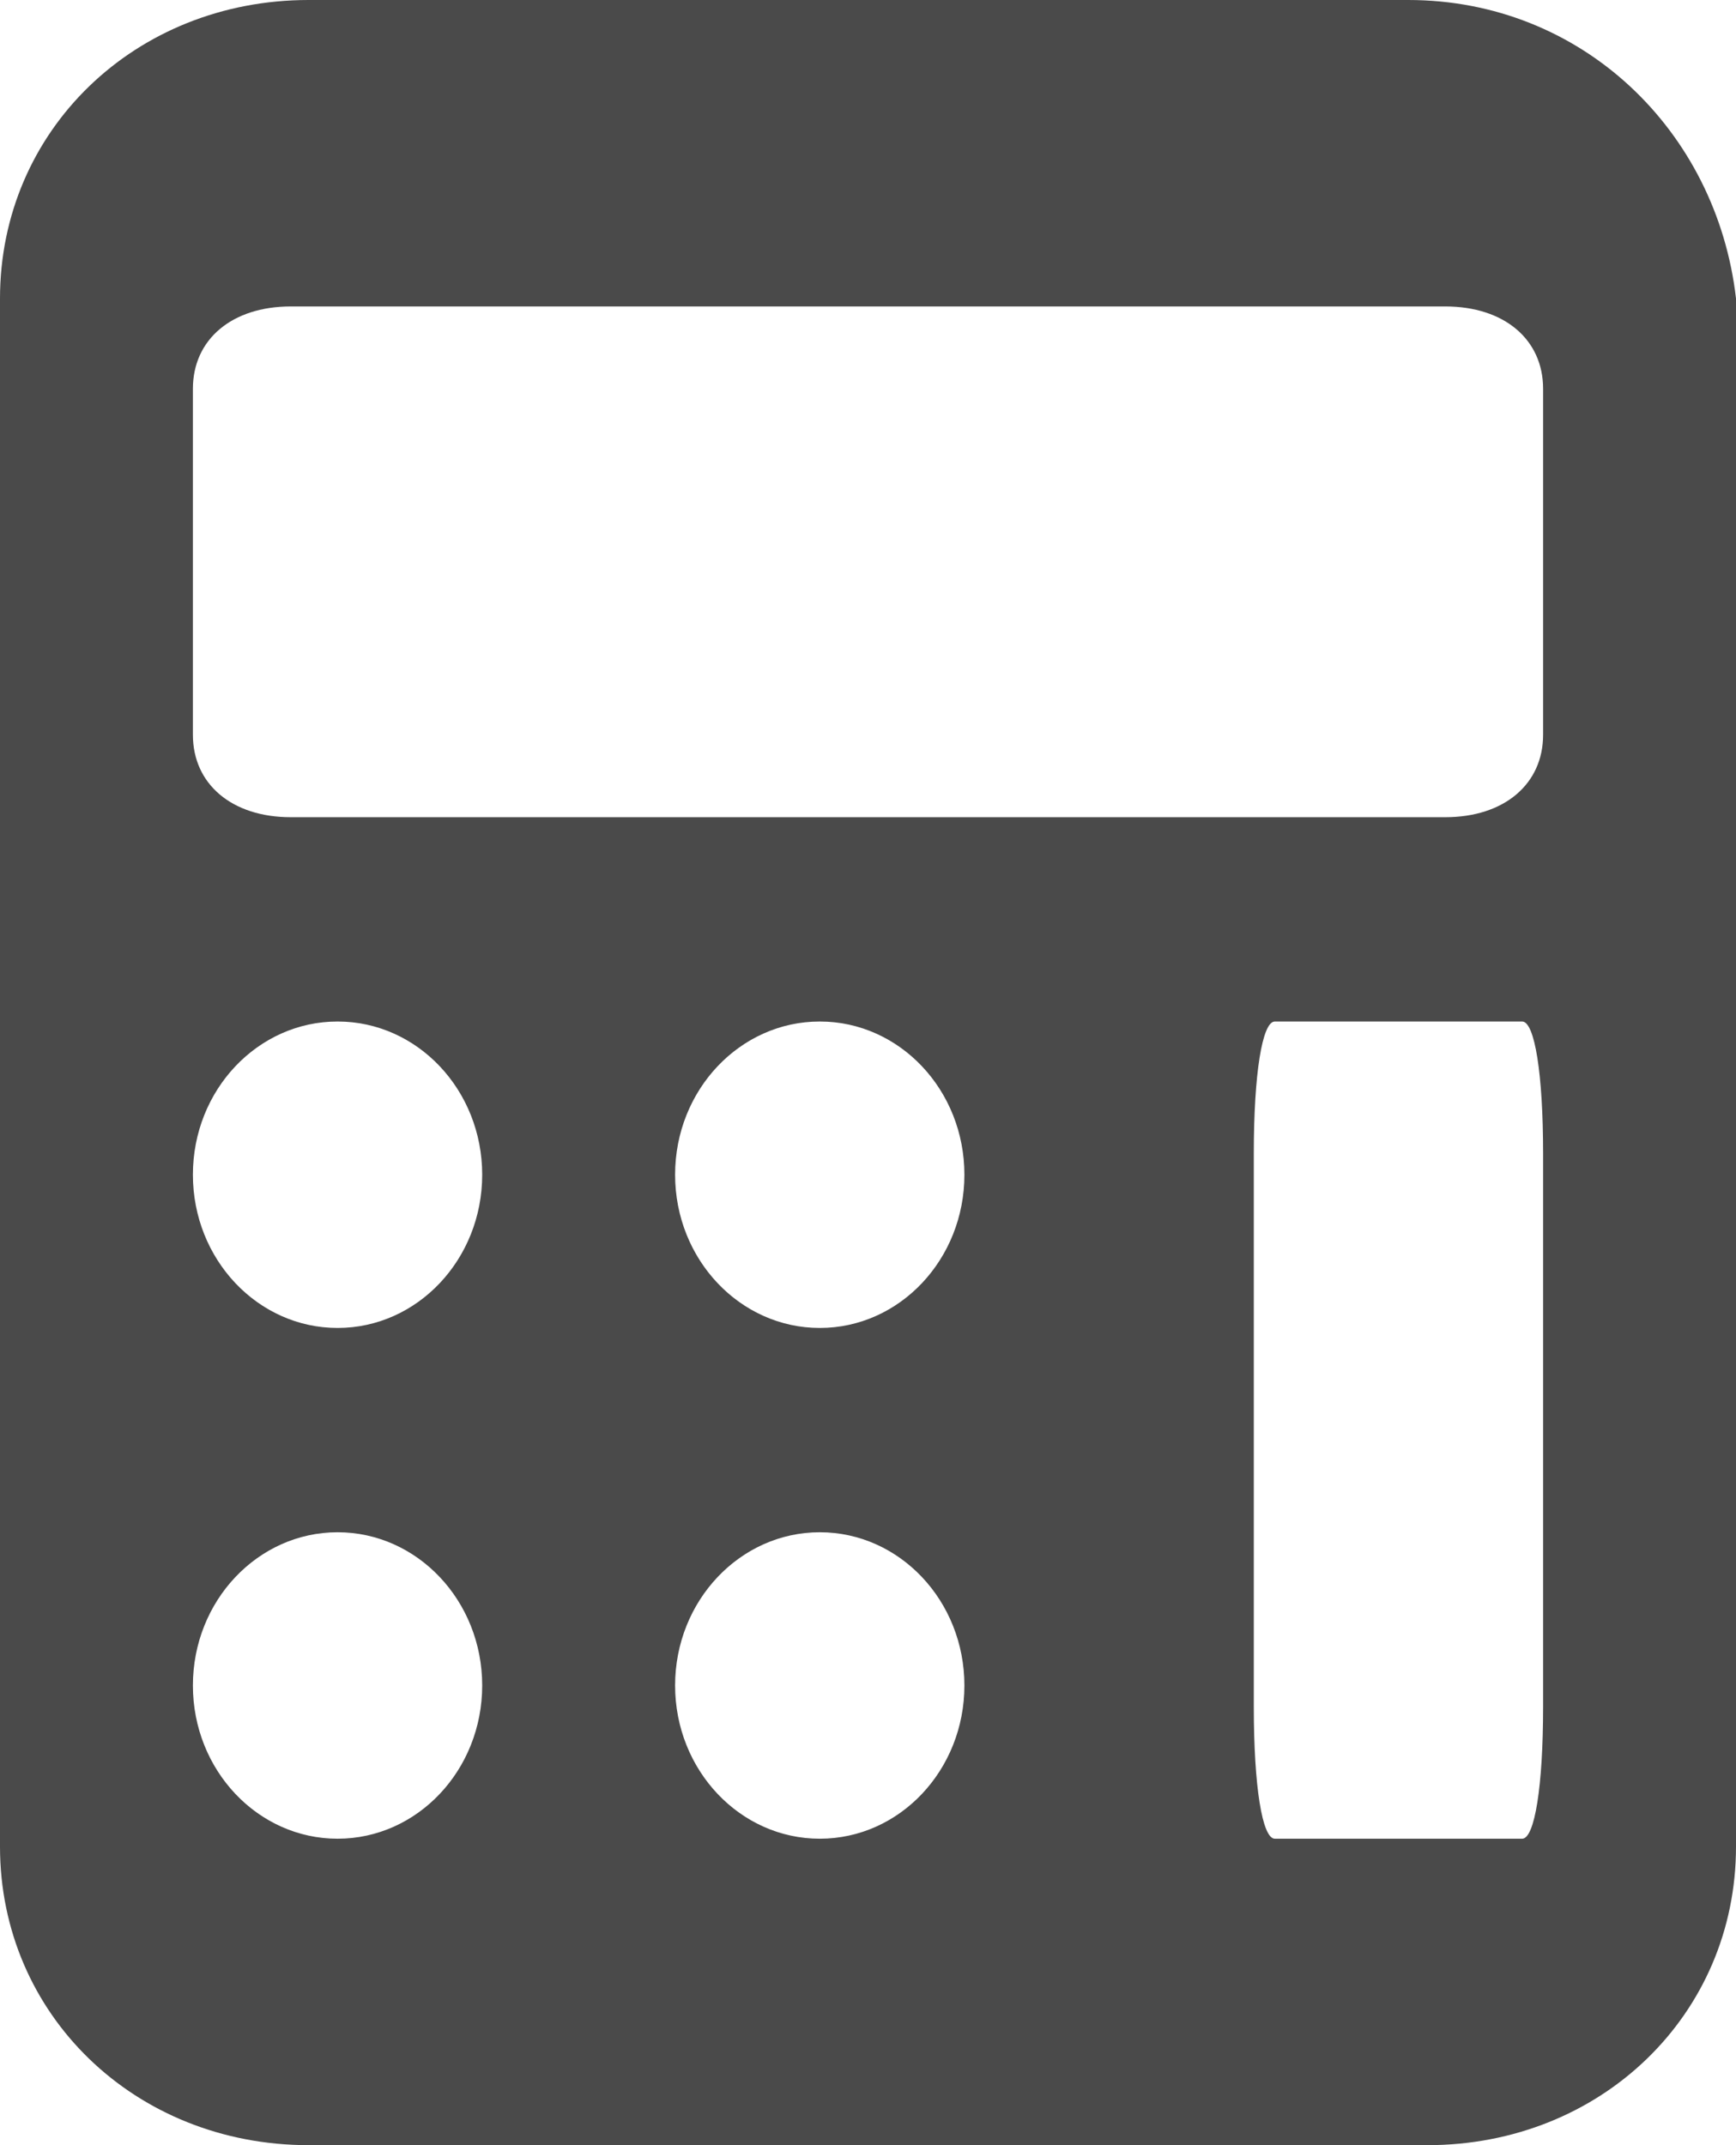 <?xml version="1.0" encoding="UTF-8"?>
<svg width="17px" height="21px" viewBox="0 0 17 21" version="1.1" xmlns="http://www.w3.org/2000/svg" xmlns:xlink="http://www.w3.org/1999/xlink">
    <!-- Generator: Sketch 55.2 (78181) - https://sketchapp.com -->
    <title>Path</title>
    <desc>Created with Sketch.</desc>
    <g id="Page-1" stroke="none" stroke-width="1" fill="none" fill-rule="evenodd">
        <g id="3.-Simulaciondetalle-del-contrato" transform="translate(-231, -387)" fill="#4A4A4A">
            <path d="M246.111,394.193 C246.111,394.677 245.729,395 245.153,395 L233.847,395 C233.272,395 232.889,394.677 232.889,394.193 L232.889,390.806 C232.889,390.322 233.272,390 233.847,390 L245.153,390 C245.729,390 246.111,390.322 246.111,390.806 L246.111,394.193 Z M246.111,403.71 C246.111,404.483 246.029,405 245.906,405 L243.484,405 C243.36,405 243.278,404.483 243.278,403.71 L243.278,398.29 C243.278,397.516 243.36,397 243.484,397 L245.906,397 C246.029,397 246.111,397.516 246.111,398.29 L246.111,403.71 Z M239.028,400 C238.246,400 237.611,399.328 237.611,398.5 C237.611,397.671 238.246,397 239.028,397 C239.81,397 240.444,397.671 240.444,398.5 C240.444,399.328 239.81,400 239.028,400 L239.028,400 Z M239.028,405 C238.246,405 237.611,404.328 237.611,403.5 C237.611,402.672 238.246,402 239.028,402 C239.81,402 240.444,402.672 240.444,403.5 C240.444,404.328 239.81,405 239.028,405 L239.028,405 Z M234.306,400 C233.524,400 232.889,399.328 232.889,398.5 C232.889,397.671 233.524,397 234.306,397 C235.088,397 235.722,397.671 235.722,398.5 C235.722,399.328 235.088,400 234.306,400 L234.306,400 Z M234.306,405 C233.524,405 232.889,404.328 232.889,403.5 C232.889,402.672 233.524,402 234.306,402 C235.088,402 235.722,402.672 235.722,403.5 C235.722,404.328 235.088,405 234.306,405 L234.306,405 Z M244.79,387 L234.022,387 C232.322,387 231,388.278 231,389.922 L231,405.078 C231,406.721 232.322,408 234.022,408 L244.978,408 C246.679,408 248,406.721 248,405.078 L248,389.922 C247.811,388.278 246.489,387 244.79,387 L244.79,387 Z" id="Fill-1"></path>
        </g>
    </g>
</svg>